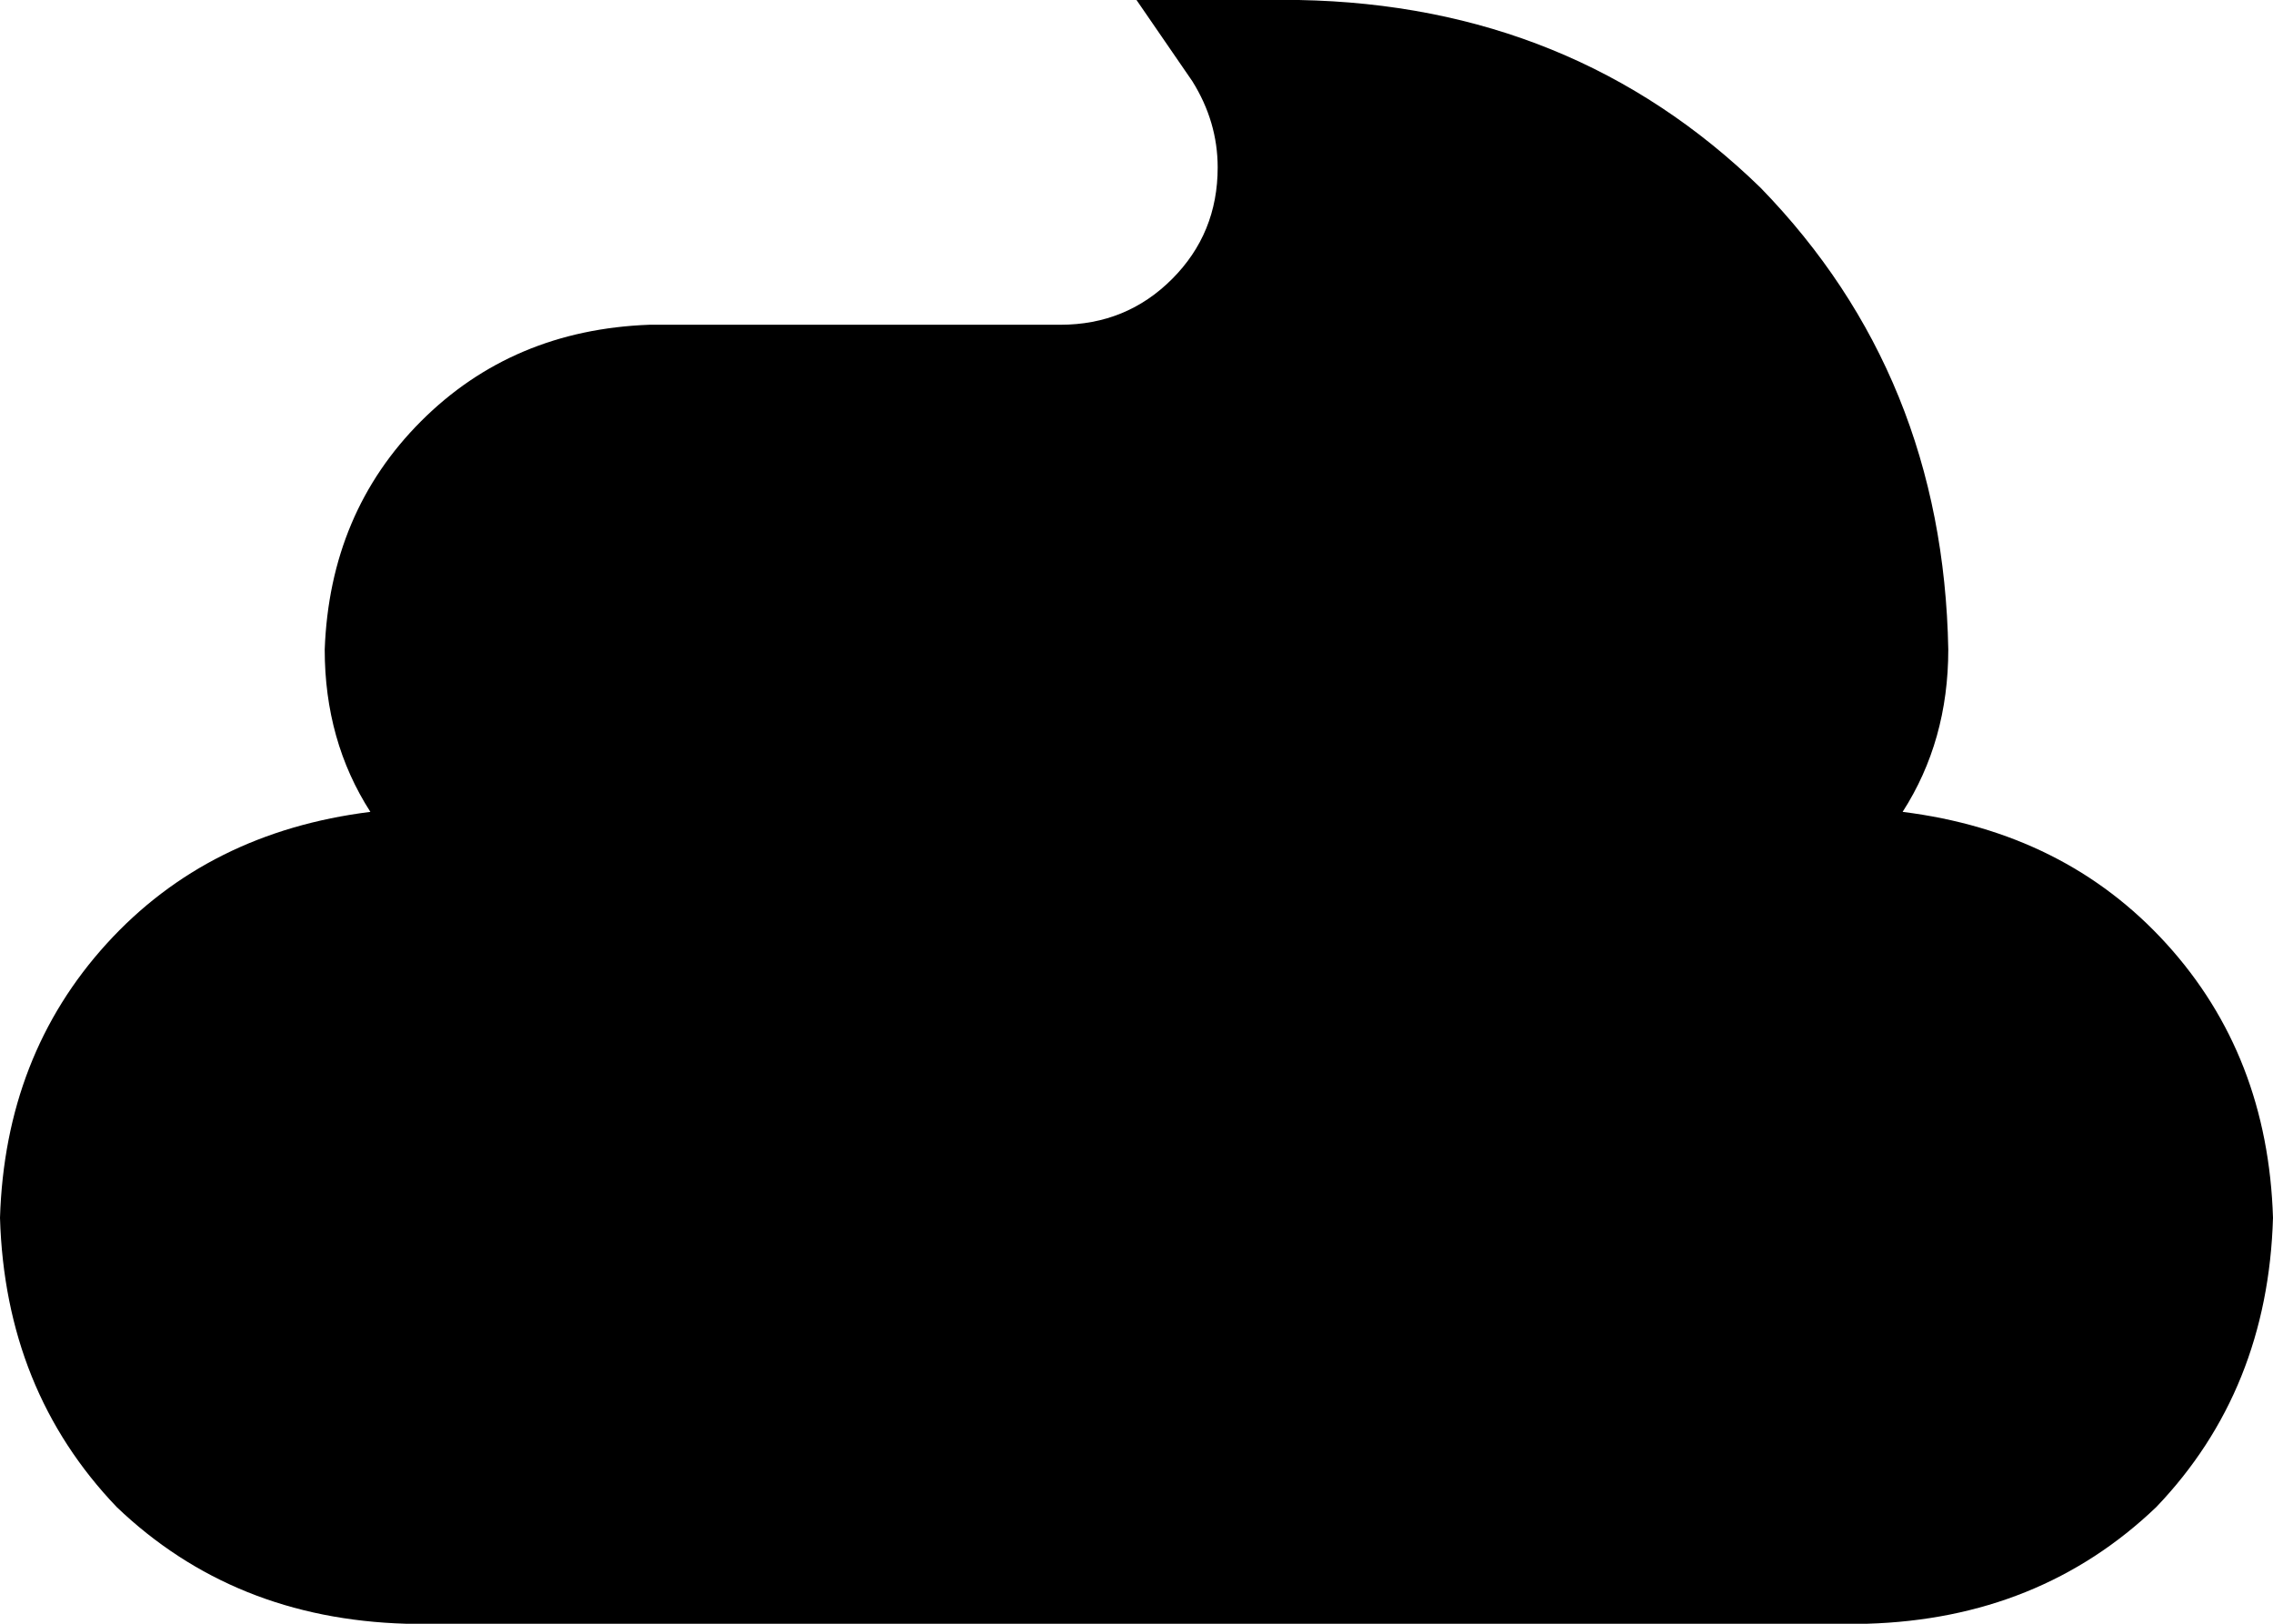 <svg xmlns="http://www.w3.org/2000/svg" viewBox="0 0 448 320">
    <path d="M 224 0 L 256 0 Q 310 1 347 37 Q 383 74 384 128 Q 384 146 375 160 Q 407 164 427 186 Q 447 208 448 240 Q 447 274 425 297 Q 402 319 368 320 L 80 320 Q 46 319 23 297 Q 1 274 0 240 Q 1 208 21 186 Q 41 164 73 160 Q 64 146 64 128 Q 65 101 83 83 Q 101 65 128 64 L 209 64 Q 222 64 231 55 Q 240 46 240 33 Q 240 24 235 16 L 224 0 L 224 0 Z"/>
</svg>
